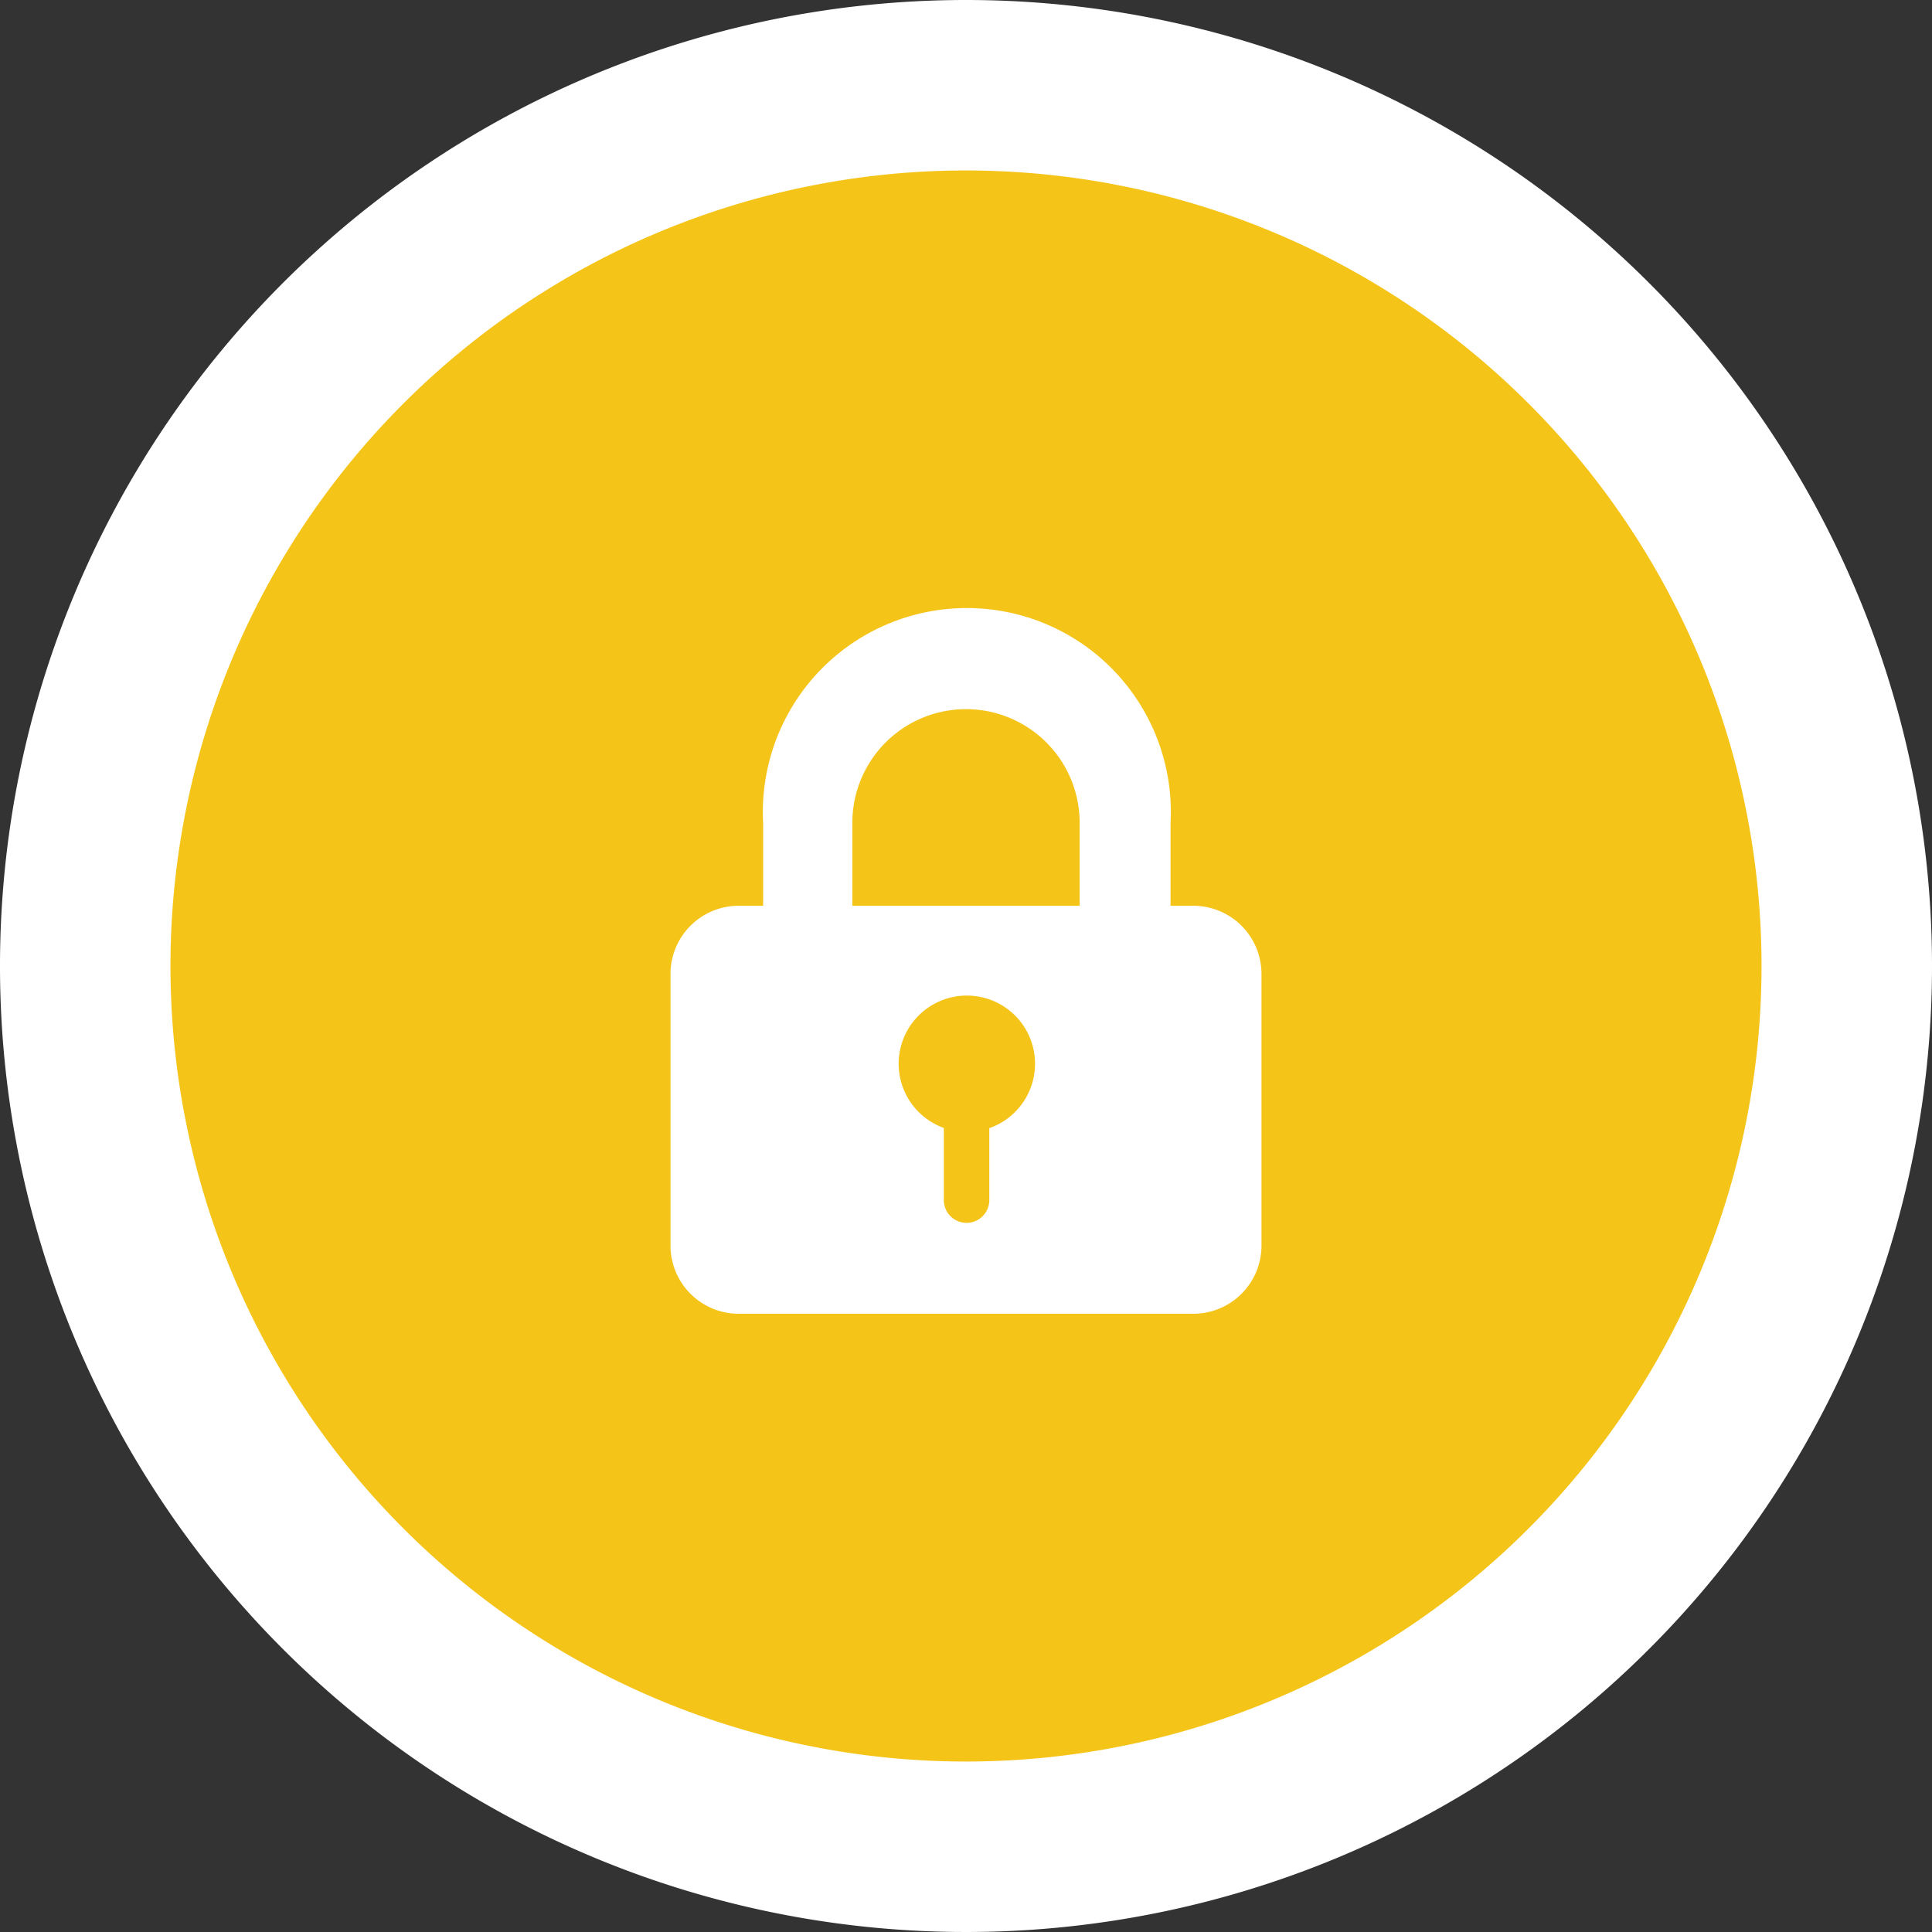 <?xml version="1.0" encoding="UTF-8"?><svg id="Layer_1" data-name="Layer 1" xmlns="http://www.w3.org/2000/svg" viewBox="0 0 34 34"><rect x="0" y="0" width="34" height="34" fill="#333333" stroke="none"/><defs><style>.cls-1{fill:#f5c419;}.cls-2{fill:#fff;}</style></defs><title>lock</title><path class="cls-1" d="M17,32.5A15.5,15.5,0,1,1,32.5,17,15.52,15.52,0,0,1,17,32.5Z" transform="translate(0 0)"/><path class="cls-2" d="M17,3A14,14,0,1,1,3,17,14,14,0,0,1,17,3m0-3A17,17,0,1,0,34,17,17,17,0,0,0,17,0h0Z" transform="translate(0 0)"/><path class="cls-2" d="M21,15.94H20.6V14.48a3.59,3.59,0,1,0-7.17,0v1.46H13a1.2,1.2,0,0,0-1.2,1.2v4.78a1.2,1.2,0,0,0,1.2,1.2h8a1.2,1.2,0,0,0,1.2-1.2h0V17.14a1.2,1.2,0,0,0-1.2-1.2h0Zm-3.59,3.91v1.27a0.4,0.4,0,0,1-.8,0V19.85a1.2,1.2,0,1,1,.81,0h0ZM19,15.94H15V14.48a2,2,0,0,1,4,0v1.46h0Z" transform="translate(0 0)"/></svg>